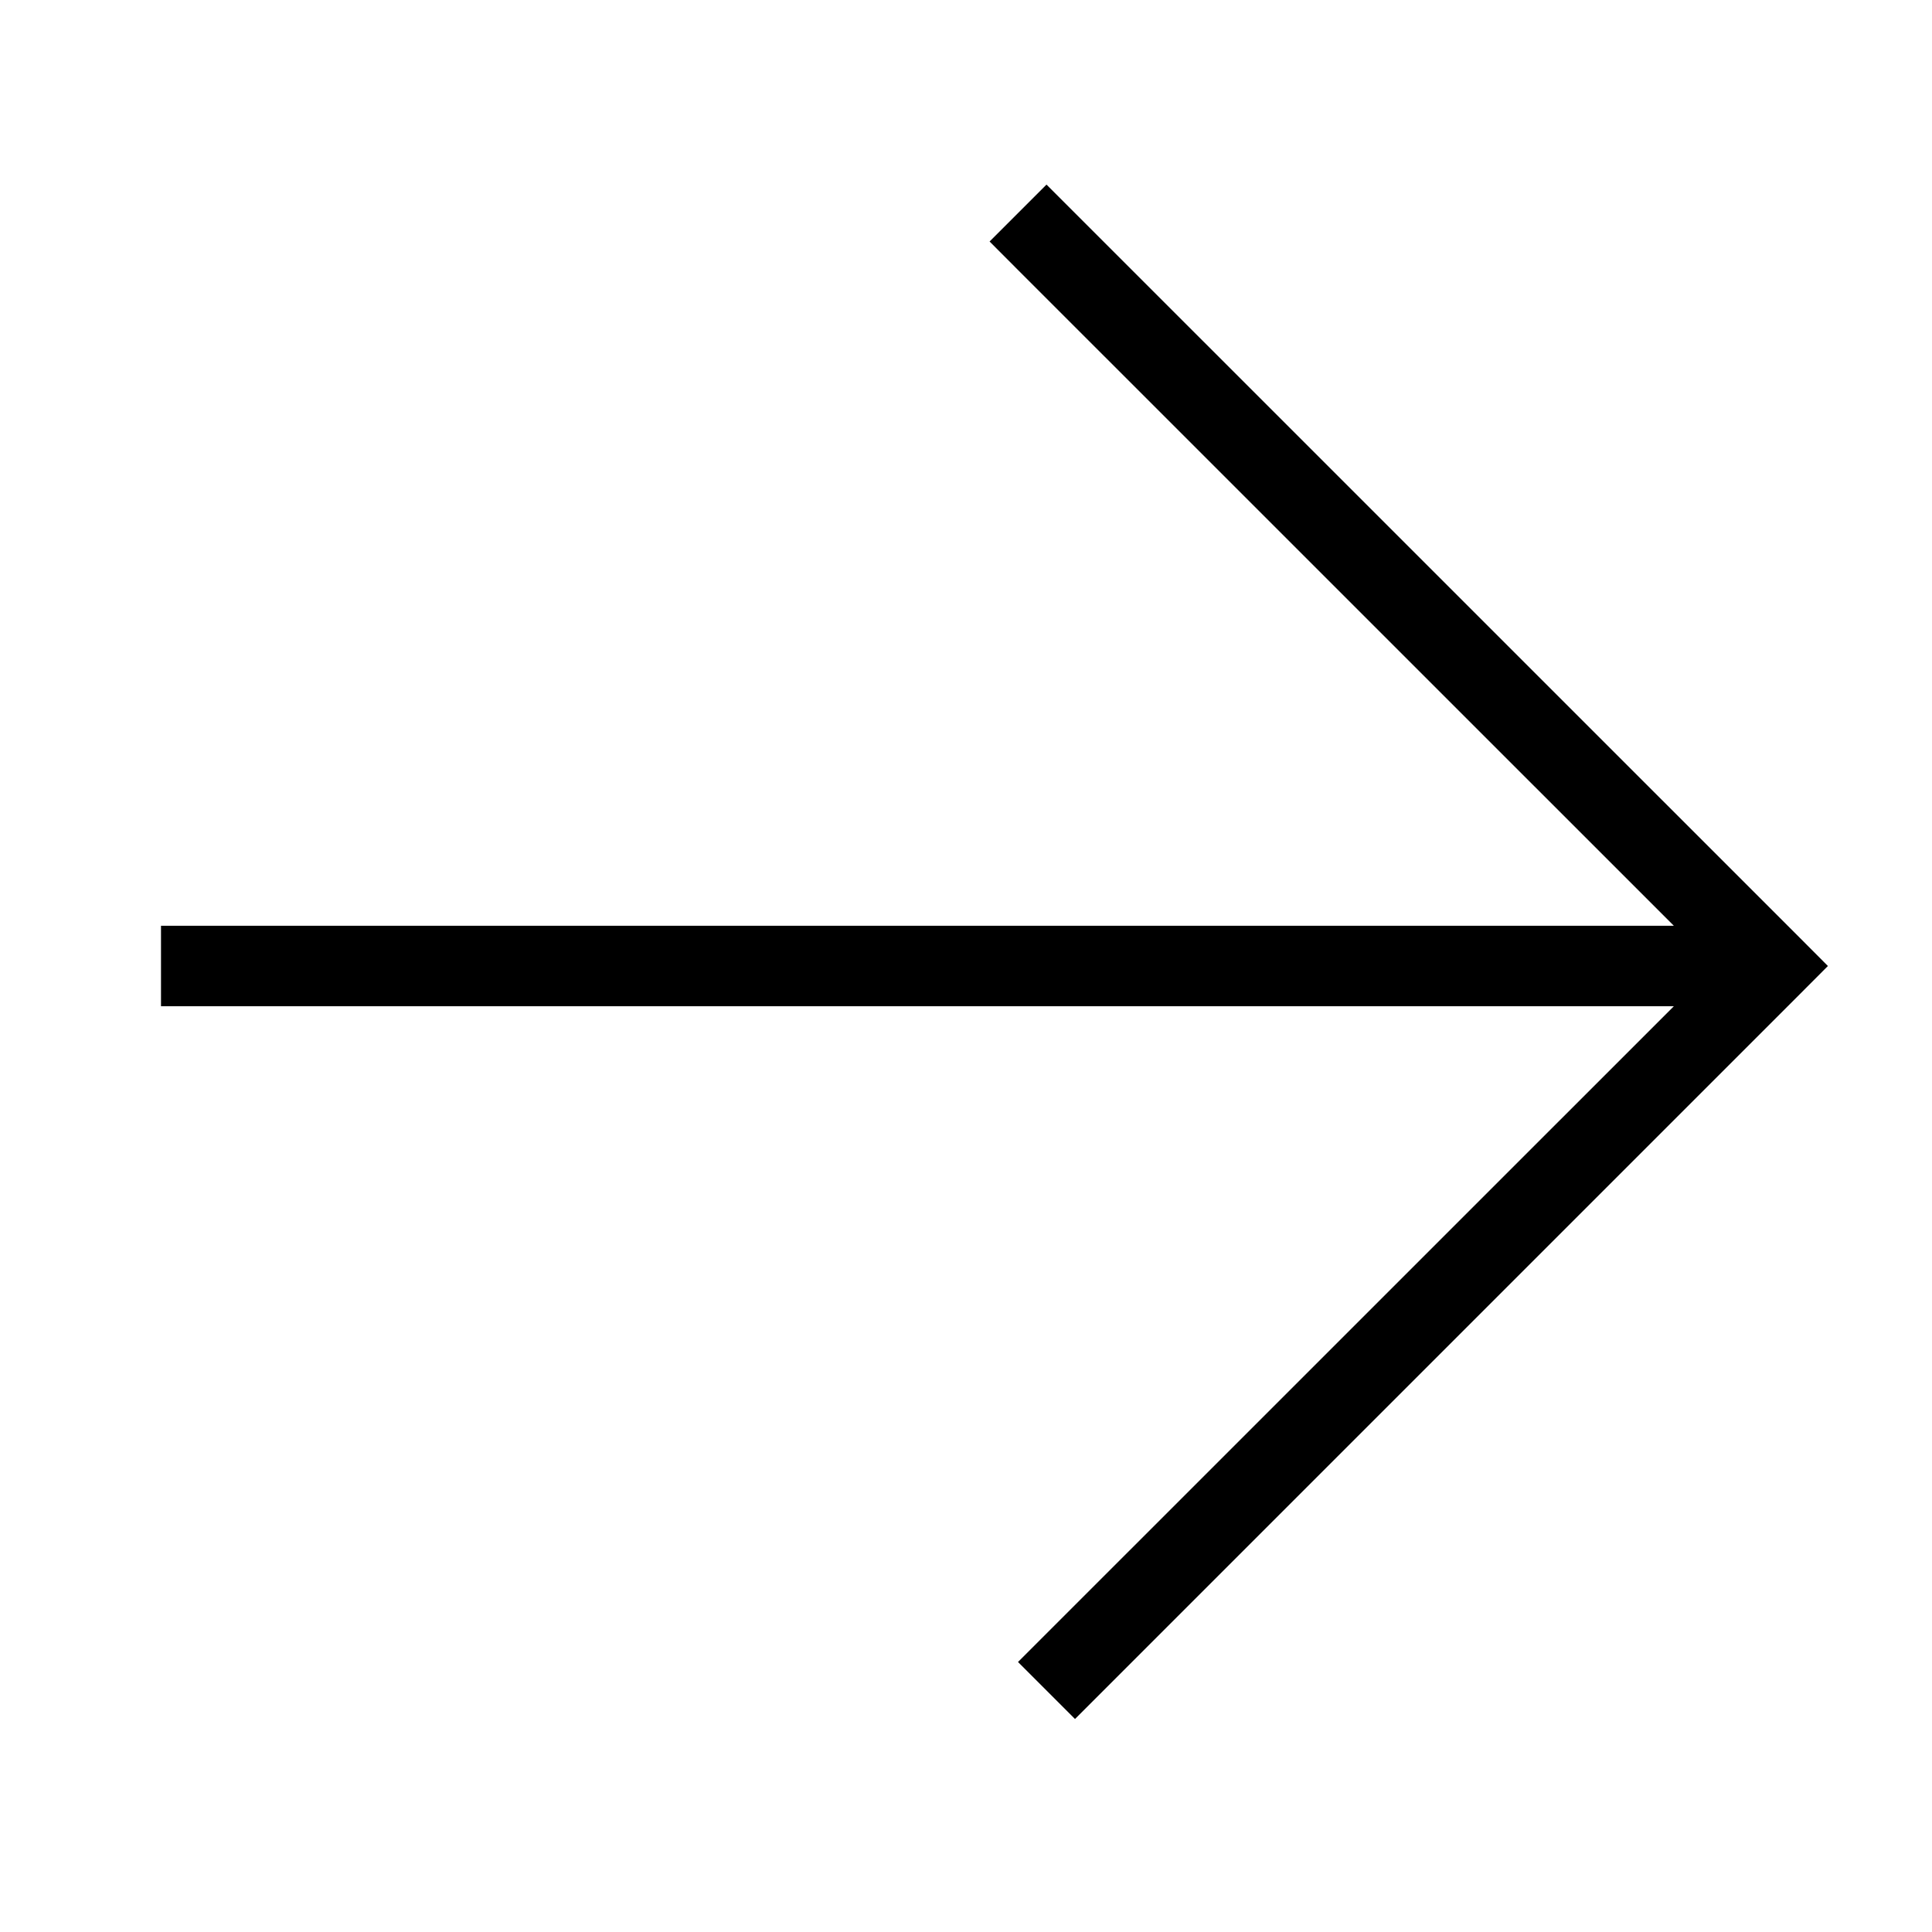<svg xmlns="http://www.w3.org/2000/svg" width="24" height="24" fill="none" viewBox="0 0 24 24"><path fill="currentColor" fill-rule="evenodd" d="M13.354 2.647L13 2.293L12.293 3L12.646 3.354L20.793 11.5L2 11.5V12.5L20.793 12.5L12.646 20.646L13.354 21.354L22.354 12.354L22.707 12L22.354 11.646L13.354 2.647Z" clip-rule="evenodd"/></svg>